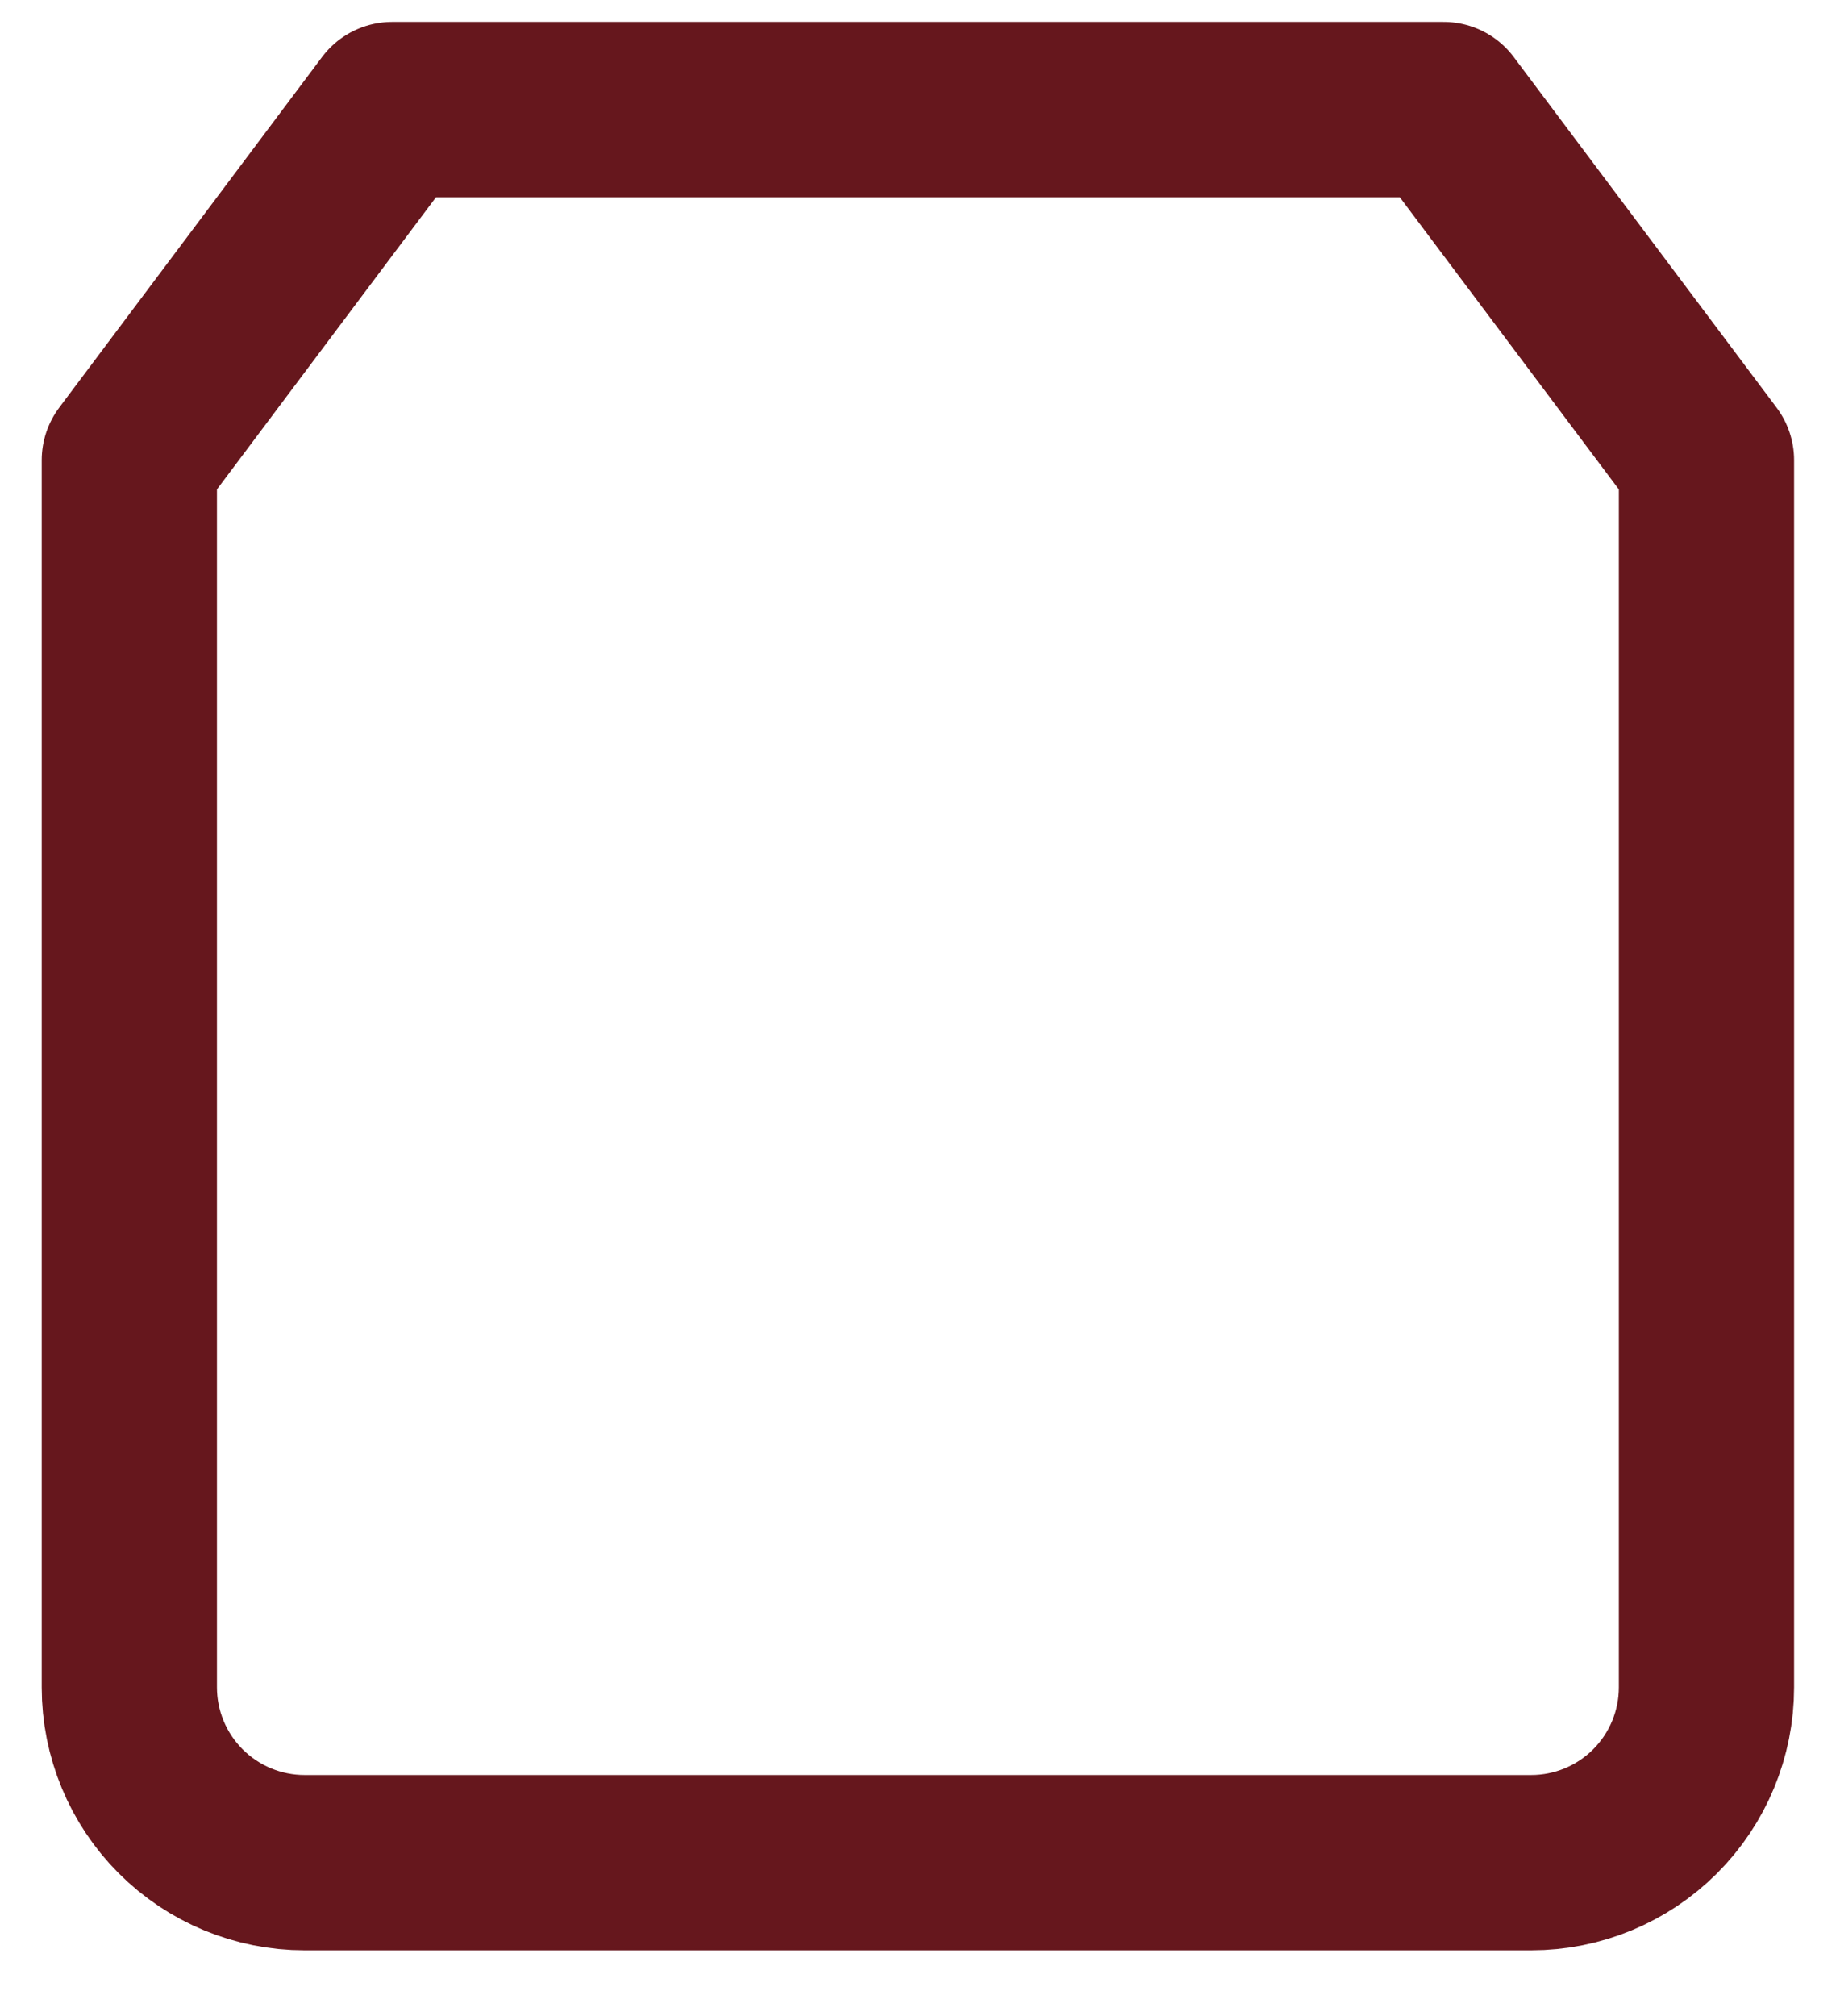 <svg width="21" height="23" viewBox="0 0 21 23" fill="none" xmlns="http://www.w3.org/2000/svg">
<path d="M4.476 1.25L1.476 5.25V19.25C1.476 19.78 1.687 20.289 2.062 20.664C2.437 21.039 2.946 21.25 3.476 21.25H17.476C18.006 21.25 18.515 21.039 18.89 20.664C19.265 20.289 19.476 19.78 19.476 19.25V5.25L16.476 1.25H4.476Z" stroke="#66171D" stroke-width="2" stroke-linecap="round" stroke-linejoin="round"/>
</svg>
